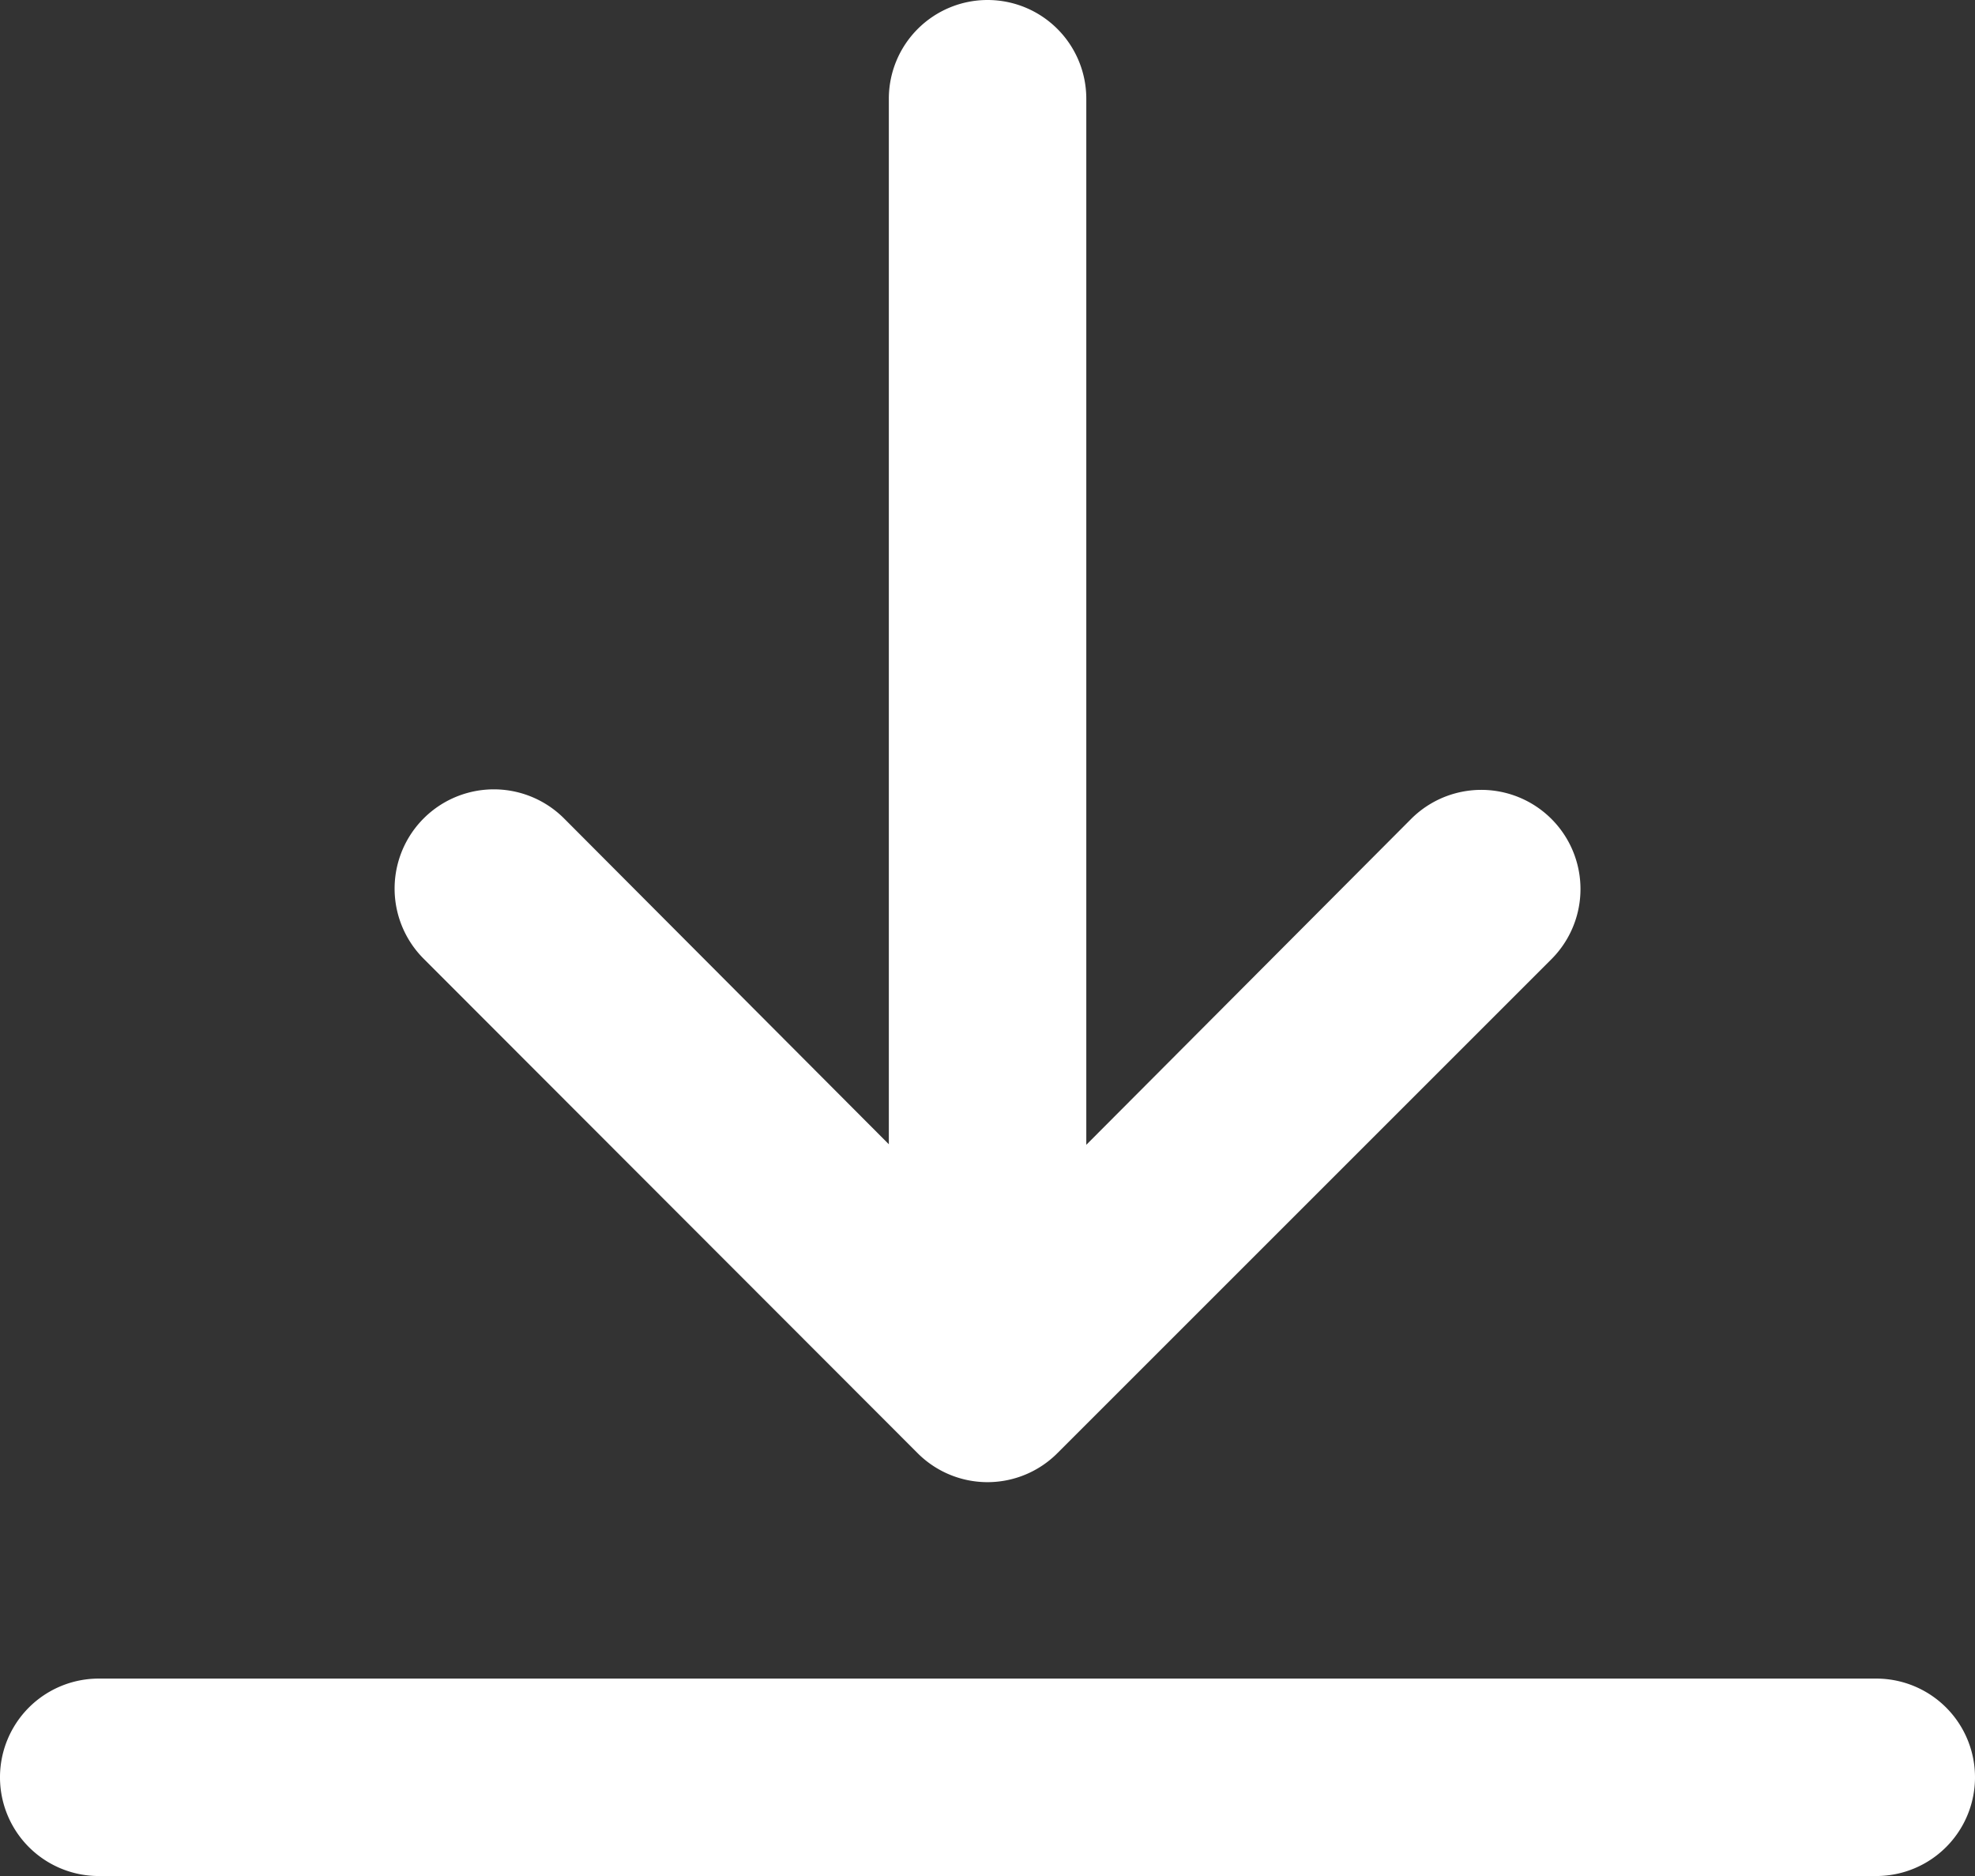 <svg xmlns="http://www.w3.org/2000/svg" width="14.543" height="13.816" viewBox="0 0 14.543 13.816">
  <rect x="0" y="0" width="14.543" height="13.816" fill="#333333" stroke="none"/>
  <g id="download" transform="translate(-2 -2)">
    <path id="Path_184667" data-name="Path 184667" d="M15.816,19H2.727a.727.727,0,1,0,0,1.454H15.816a.727.727,0,1,0,0-1.454Z" transform="translate(0 -4.638)" fill="#fff"/>
    <path id="Path_184668" data-name="Path 184668" d="M10.362,2a.727.727,0,0,0-.727.727v7.7l-2.392-2.4A.73.73,0,0,0,6.21,9.061L9.845,12.7a.727.727,0,0,0,1.033,0l3.636-3.636a.73.73,0,0,0-1.033-1.033l-2.392,2.4v-7.7A.727.727,0,0,0,10.362,2Z" transform="translate(-1.09)" fill="#fff"/>
  </g>
</svg>
